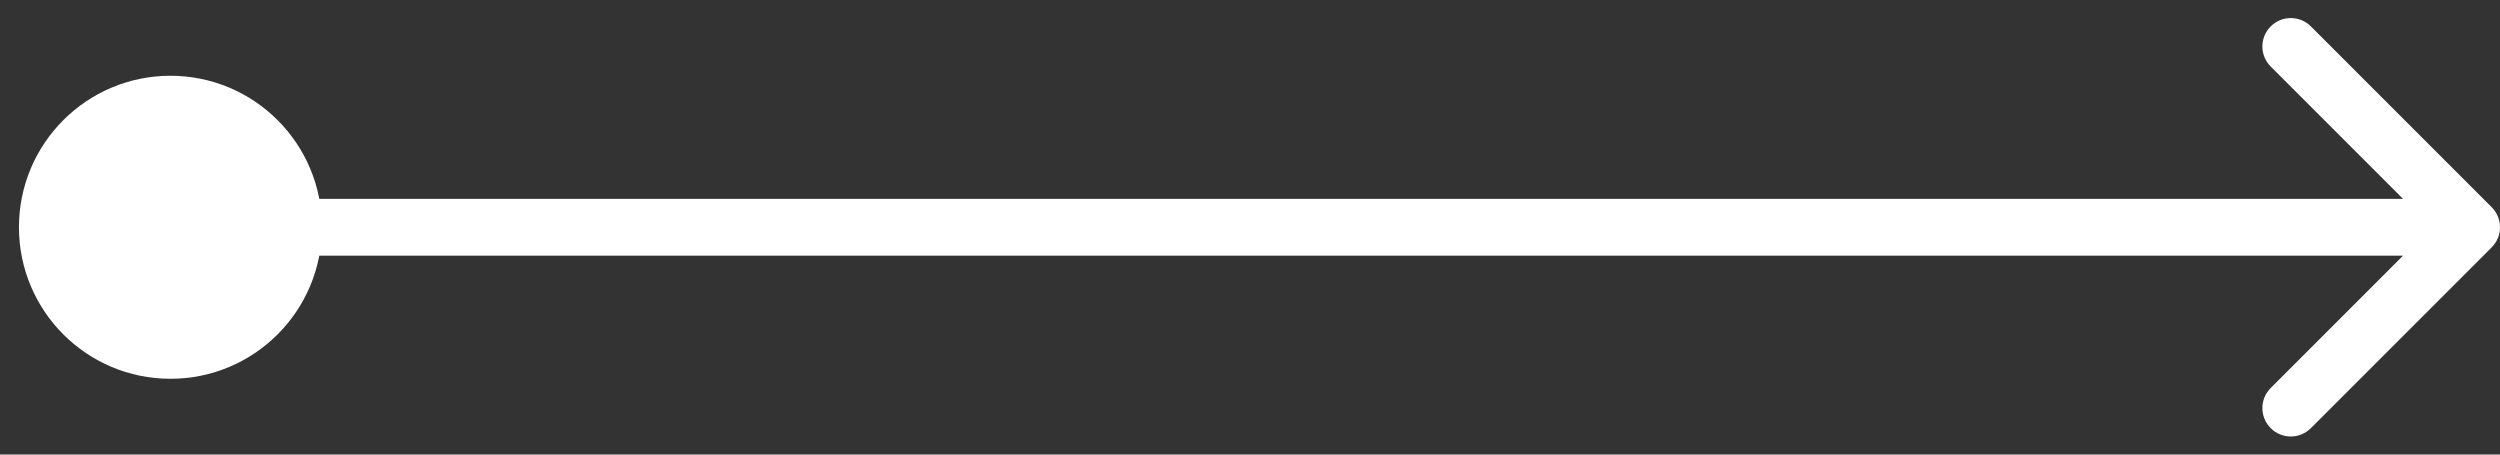 <svg width="88" height="16" viewBox="0 0 88 16" fill="none" xmlns="http://www.w3.org/2000/svg">
<rect x="0" y="0" width="88" height="16" fill="#333333" stroke="none"/>
<path d="M0.667 8C0.667 10.945 3.054 13.333 6 13.333C8.946 13.333 11.333 10.945 11.333 8C11.333 5.054 8.946 2.667 6 2.667C3.054 2.667 0.667 5.054 0.667 8ZM87.707 8.707C88.098 8.317 88.098 7.683 87.707 7.293L81.343 0.929C80.953 0.538 80.32 0.538 79.929 0.929C79.538 1.319 79.538 1.953 79.929 2.343L85.586 8L79.929 13.657C79.538 14.047 79.538 14.681 79.929 15.071C80.32 15.462 80.953 15.462 81.343 15.071L87.707 8.707ZM6 9H87V7H6V9Z" fill="white"/>
</svg>
